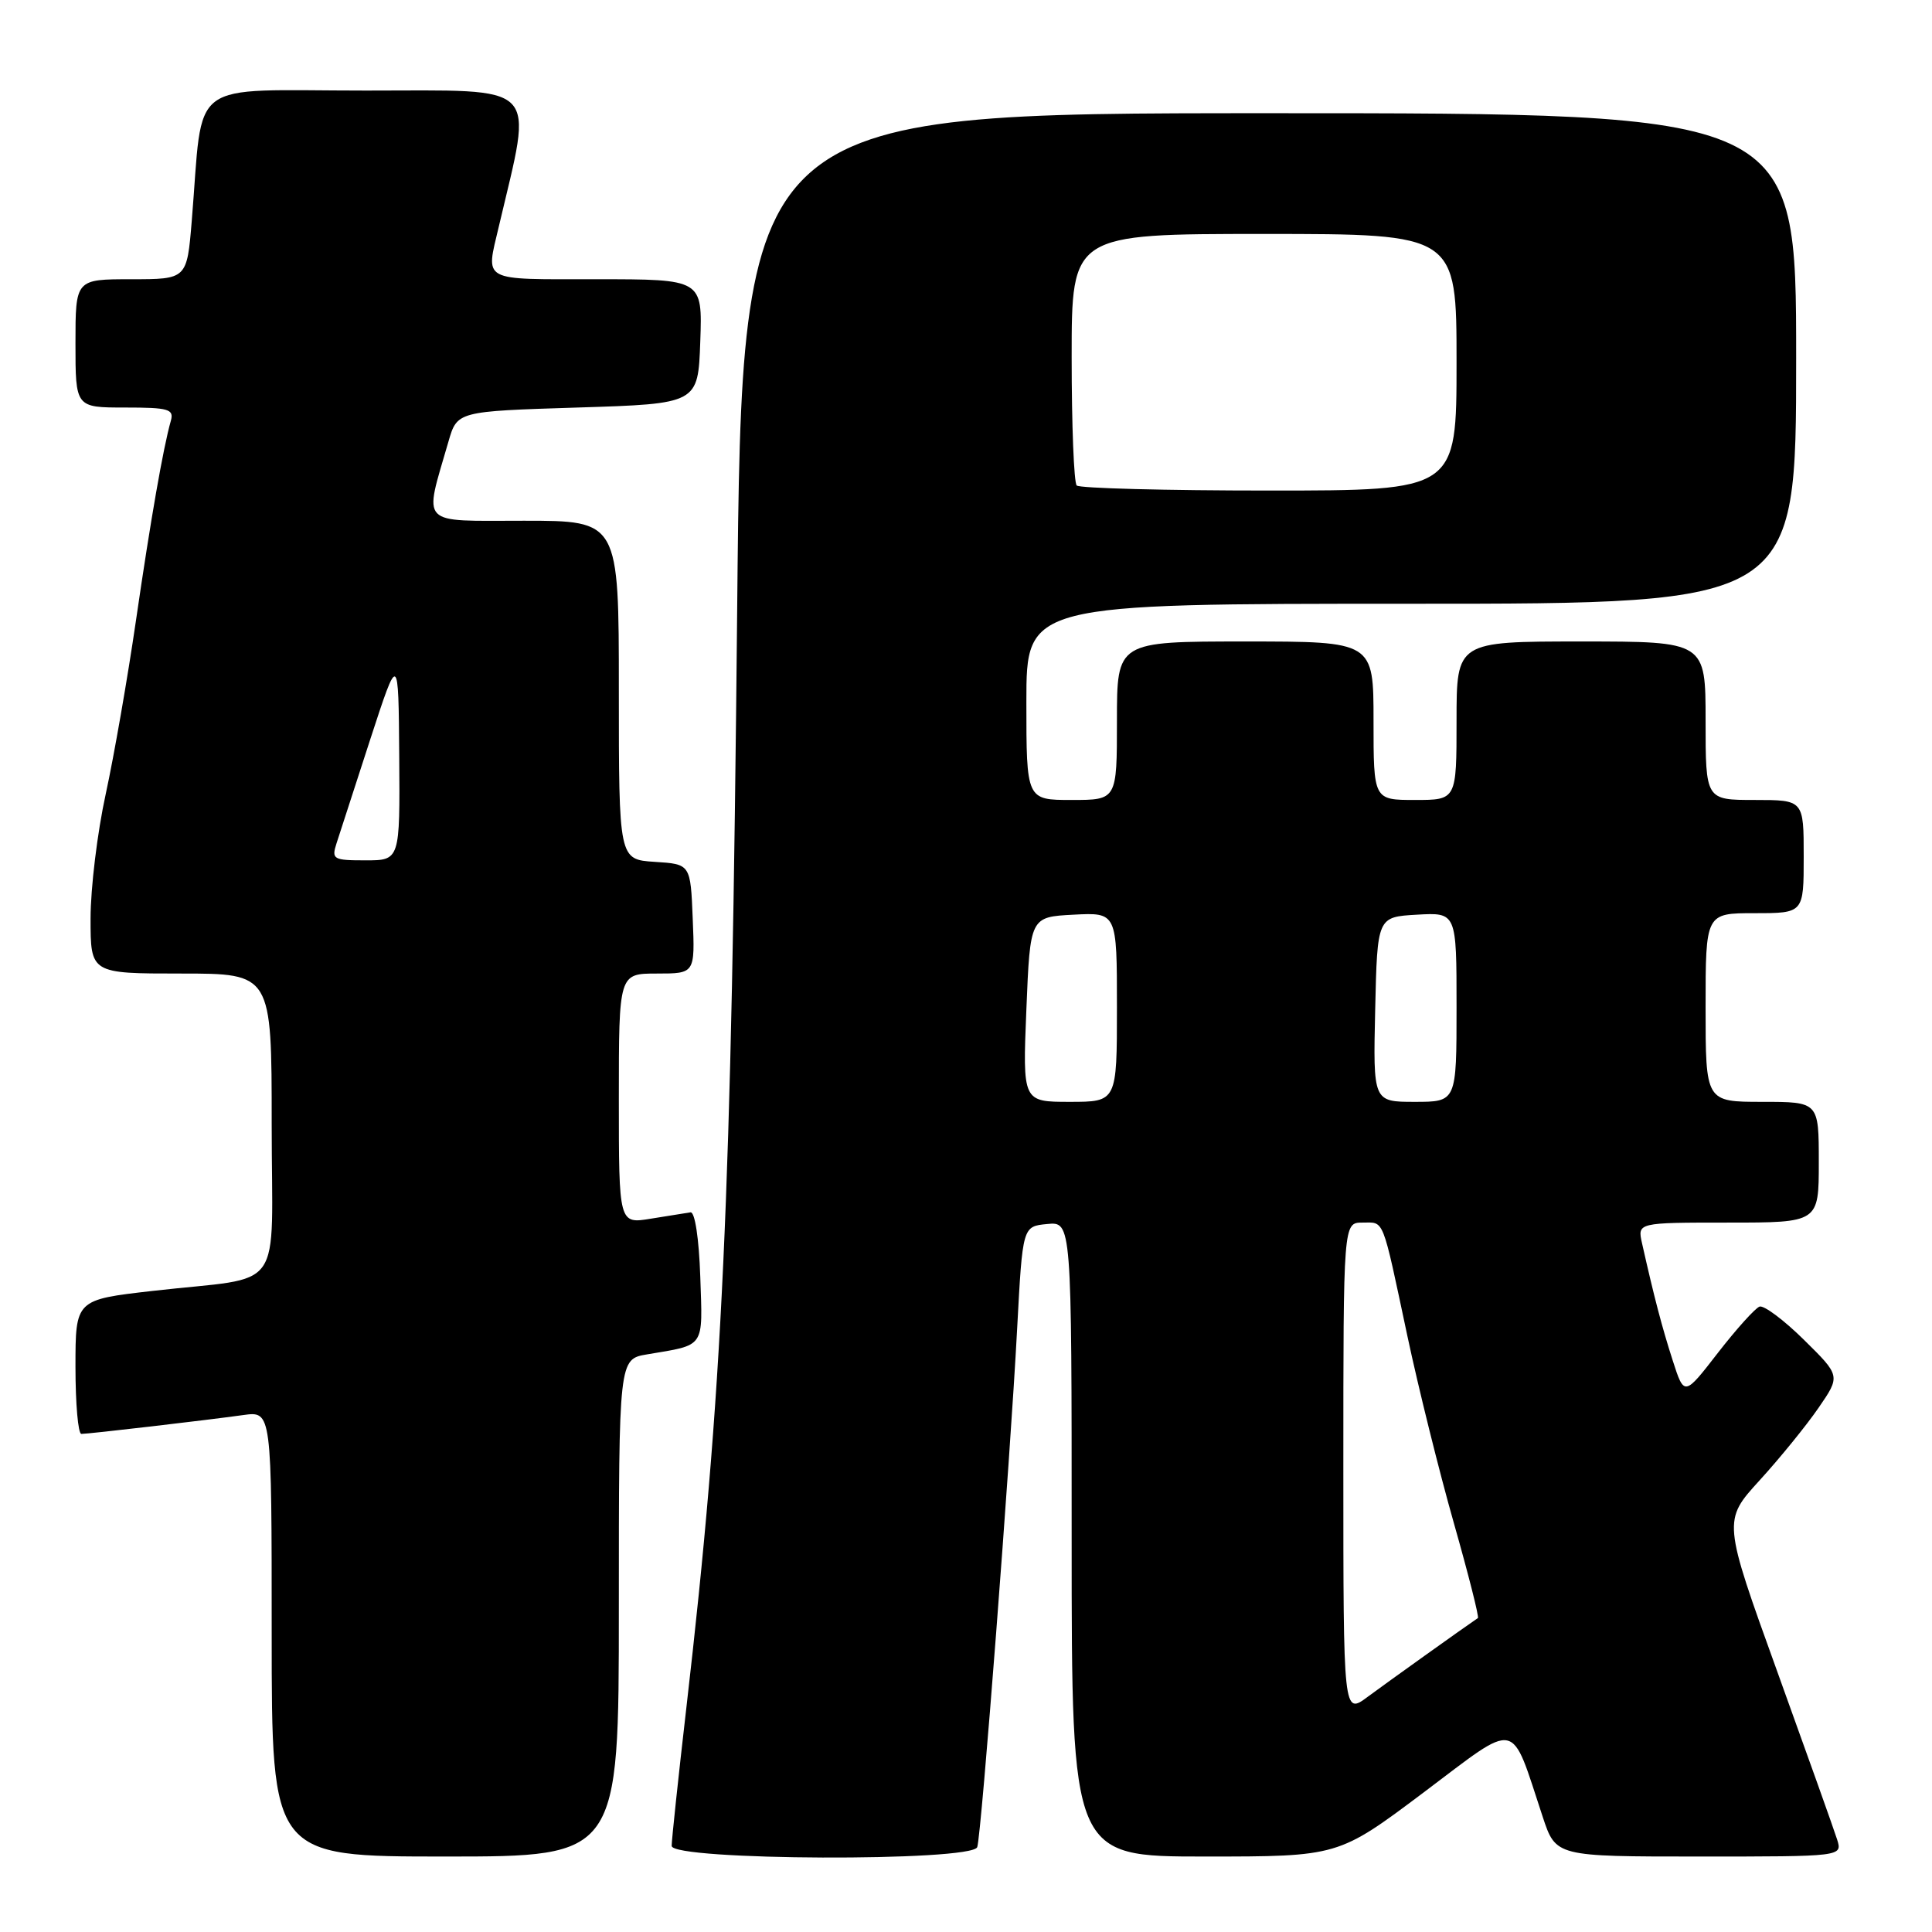 <?xml version="1.0" encoding="UTF-8" standalone="no"?>
<!DOCTYPE svg PUBLIC "-//W3C//DTD SVG 1.1//EN" "http://www.w3.org/Graphics/SVG/1.1/DTD/svg11.dtd" >
<svg xmlns="http://www.w3.org/2000/svg" xmlns:xlink="http://www.w3.org/1999/xlink" version="1.1" viewBox="0 0 256 256">
 <g >
 <path fill="currentColor"
d=" M 82.00 213.05 C 82.00 180.09 82.00 180.09 85.75 179.46 C 93.51 178.15 93.11 178.74 92.79 169.17 C 92.62 164.12 92.08 160.56 91.50 160.64 C 90.95 160.72 88.59 161.10 86.25 161.48 C 82.00 162.18 82.00 162.18 82.00 145.59 C 82.00 129.00 82.00 129.00 87.04 129.00 C 92.09 129.00 92.09 129.00 91.79 121.75 C 91.50 114.50 91.50 114.50 86.75 114.20 C 82.00 113.89 82.00 113.89 82.00 91.45 C 82.00 69.00 82.00 69.00 69.42 69.00 C 55.35 69.00 56.15 69.84 59.42 58.52 C 60.58 54.50 60.58 54.50 76.54 54.00 C 92.50 53.50 92.50 53.50 92.79 45.25 C 93.08 37.00 93.08 37.00 79.04 37.00 C 63.56 37.00 64.36 37.43 66.10 30.00 C 70.64 10.66 71.95 12.00 48.48 12.00 C 24.45 12.00 27.00 10.10 25.41 29.25 C 24.77 37.00 24.77 37.00 17.38 37.00 C 10.00 37.00 10.00 37.00 10.00 45.50 C 10.00 54.00 10.00 54.00 16.57 54.00 C 22.35 54.00 23.07 54.21 22.64 55.75 C 21.63 59.30 19.96 68.85 18.01 82.26 C 16.91 89.82 15.11 100.15 14.01 105.21 C 12.90 110.27 12.00 117.69 12.00 121.70 C 12.00 129.00 12.00 129.00 24.00 129.00 C 36.00 129.00 36.00 129.00 36.00 148.92 C 36.00 171.90 38.05 169.01 20.25 171.05 C 10.00 172.22 10.00 172.22 10.00 181.11 C 10.00 186.00 10.35 190.00 10.78 190.00 C 11.77 190.00 27.31 188.19 32.25 187.50 C 36.00 186.98 36.00 186.98 36.00 216.49 C 36.00 246.00 36.00 246.00 59.00 246.00 C 82.00 246.00 82.00 246.00 82.00 213.05 Z  M 129.49 244.75 C 130.04 243.14 133.85 193.66 134.78 176.00 C 135.50 162.50 135.50 162.50 138.75 162.19 C 142.00 161.87 142.00 161.87 142.00 203.94 C 142.00 246.00 142.00 246.00 159.66 246.00 C 177.33 246.00 177.33 246.00 188.65 237.50 C 201.39 227.92 200.08 227.65 204.42 240.75 C 206.16 246.00 206.16 246.00 225.15 246.00 C 244.13 246.00 244.13 246.00 243.43 243.75 C 243.04 242.51 239.47 232.50 235.50 221.50 C 228.28 201.50 228.28 201.50 233.17 196.14 C 235.86 193.19 239.37 188.87 240.97 186.54 C 243.88 182.31 243.88 182.31 239.04 177.54 C 236.38 174.91 233.72 172.93 233.15 173.13 C 232.57 173.34 230.09 176.09 227.63 179.26 C 223.17 185.02 223.17 185.02 221.64 180.26 C 220.23 175.88 219.19 171.92 217.58 164.75 C 216.96 162.00 216.96 162.00 228.98 162.00 C 241.00 162.00 241.00 162.00 241.00 154.00 C 241.00 146.00 241.00 146.00 233.50 146.00 C 226.00 146.00 226.00 146.00 226.00 133.50 C 226.00 121.00 226.00 121.00 232.50 121.00 C 239.00 121.00 239.00 121.00 239.00 113.50 C 239.00 106.00 239.00 106.00 232.50 106.00 C 226.00 106.00 226.00 106.00 226.00 95.50 C 226.00 85.00 226.00 85.00 209.50 85.00 C 193.00 85.00 193.00 85.00 193.00 95.50 C 193.00 106.00 193.00 106.00 187.50 106.00 C 182.00 106.00 182.00 106.00 182.00 95.50 C 182.00 85.00 182.00 85.00 165.00 85.00 C 148.00 85.00 148.00 85.00 148.00 95.50 C 148.00 106.00 148.00 106.00 142.00 106.00 C 136.00 106.00 136.00 106.00 136.00 93.00 C 136.00 80.00 136.00 80.00 187.00 80.00 C 238.00 80.00 238.00 80.00 238.00 47.50 C 238.00 15.00 238.00 15.00 168.15 15.00 C 98.31 15.00 98.31 15.00 97.68 80.75 C 96.93 159.22 95.76 184.63 90.94 226.34 C 89.87 235.60 89.00 243.81 89.00 244.59 C 89.00 246.54 128.82 246.70 129.49 244.75 Z  M 44.59 111.75 C 44.99 110.51 47.00 104.33 49.05 98.00 C 52.80 86.50 52.80 86.50 52.90 100.25 C 53.00 114.00 53.00 114.00 48.43 114.00 C 44.15 114.00 43.91 113.86 44.59 111.75 Z  M 178.00 194.62 C 178.00 162.00 178.00 162.00 180.53 162.00 C 183.47 162.00 183.08 161.01 186.48 177.00 C 187.94 183.88 190.72 195.05 192.65 201.84 C 194.58 208.63 196.01 214.28 195.83 214.40 C 193.84 215.75 183.76 222.96 181.25 224.82 C 178.00 227.24 178.00 227.24 178.00 194.62 Z  M 136.00 133.75 C 136.50 121.50 136.50 121.50 142.25 121.20 C 148.00 120.90 148.00 120.90 148.00 133.45 C 148.00 146.00 148.00 146.00 141.75 146.00 C 135.50 146.00 135.50 146.00 136.00 133.75 Z  M 182.22 133.75 C 182.50 121.50 182.50 121.50 187.75 121.20 C 193.00 120.90 193.00 120.90 193.00 133.45 C 193.00 146.00 193.00 146.00 187.47 146.00 C 181.94 146.00 181.94 146.00 182.22 133.75 Z  M 142.67 64.33 C 142.30 63.97 142.00 56.32 142.00 47.33 C 142.00 31.00 142.00 31.00 167.50 31.00 C 193.00 31.00 193.00 31.00 193.00 48.00 C 193.00 65.00 193.00 65.00 168.17 65.00 C 154.51 65.00 143.03 64.70 142.67 64.33 Z "/>
</g>
</svg>